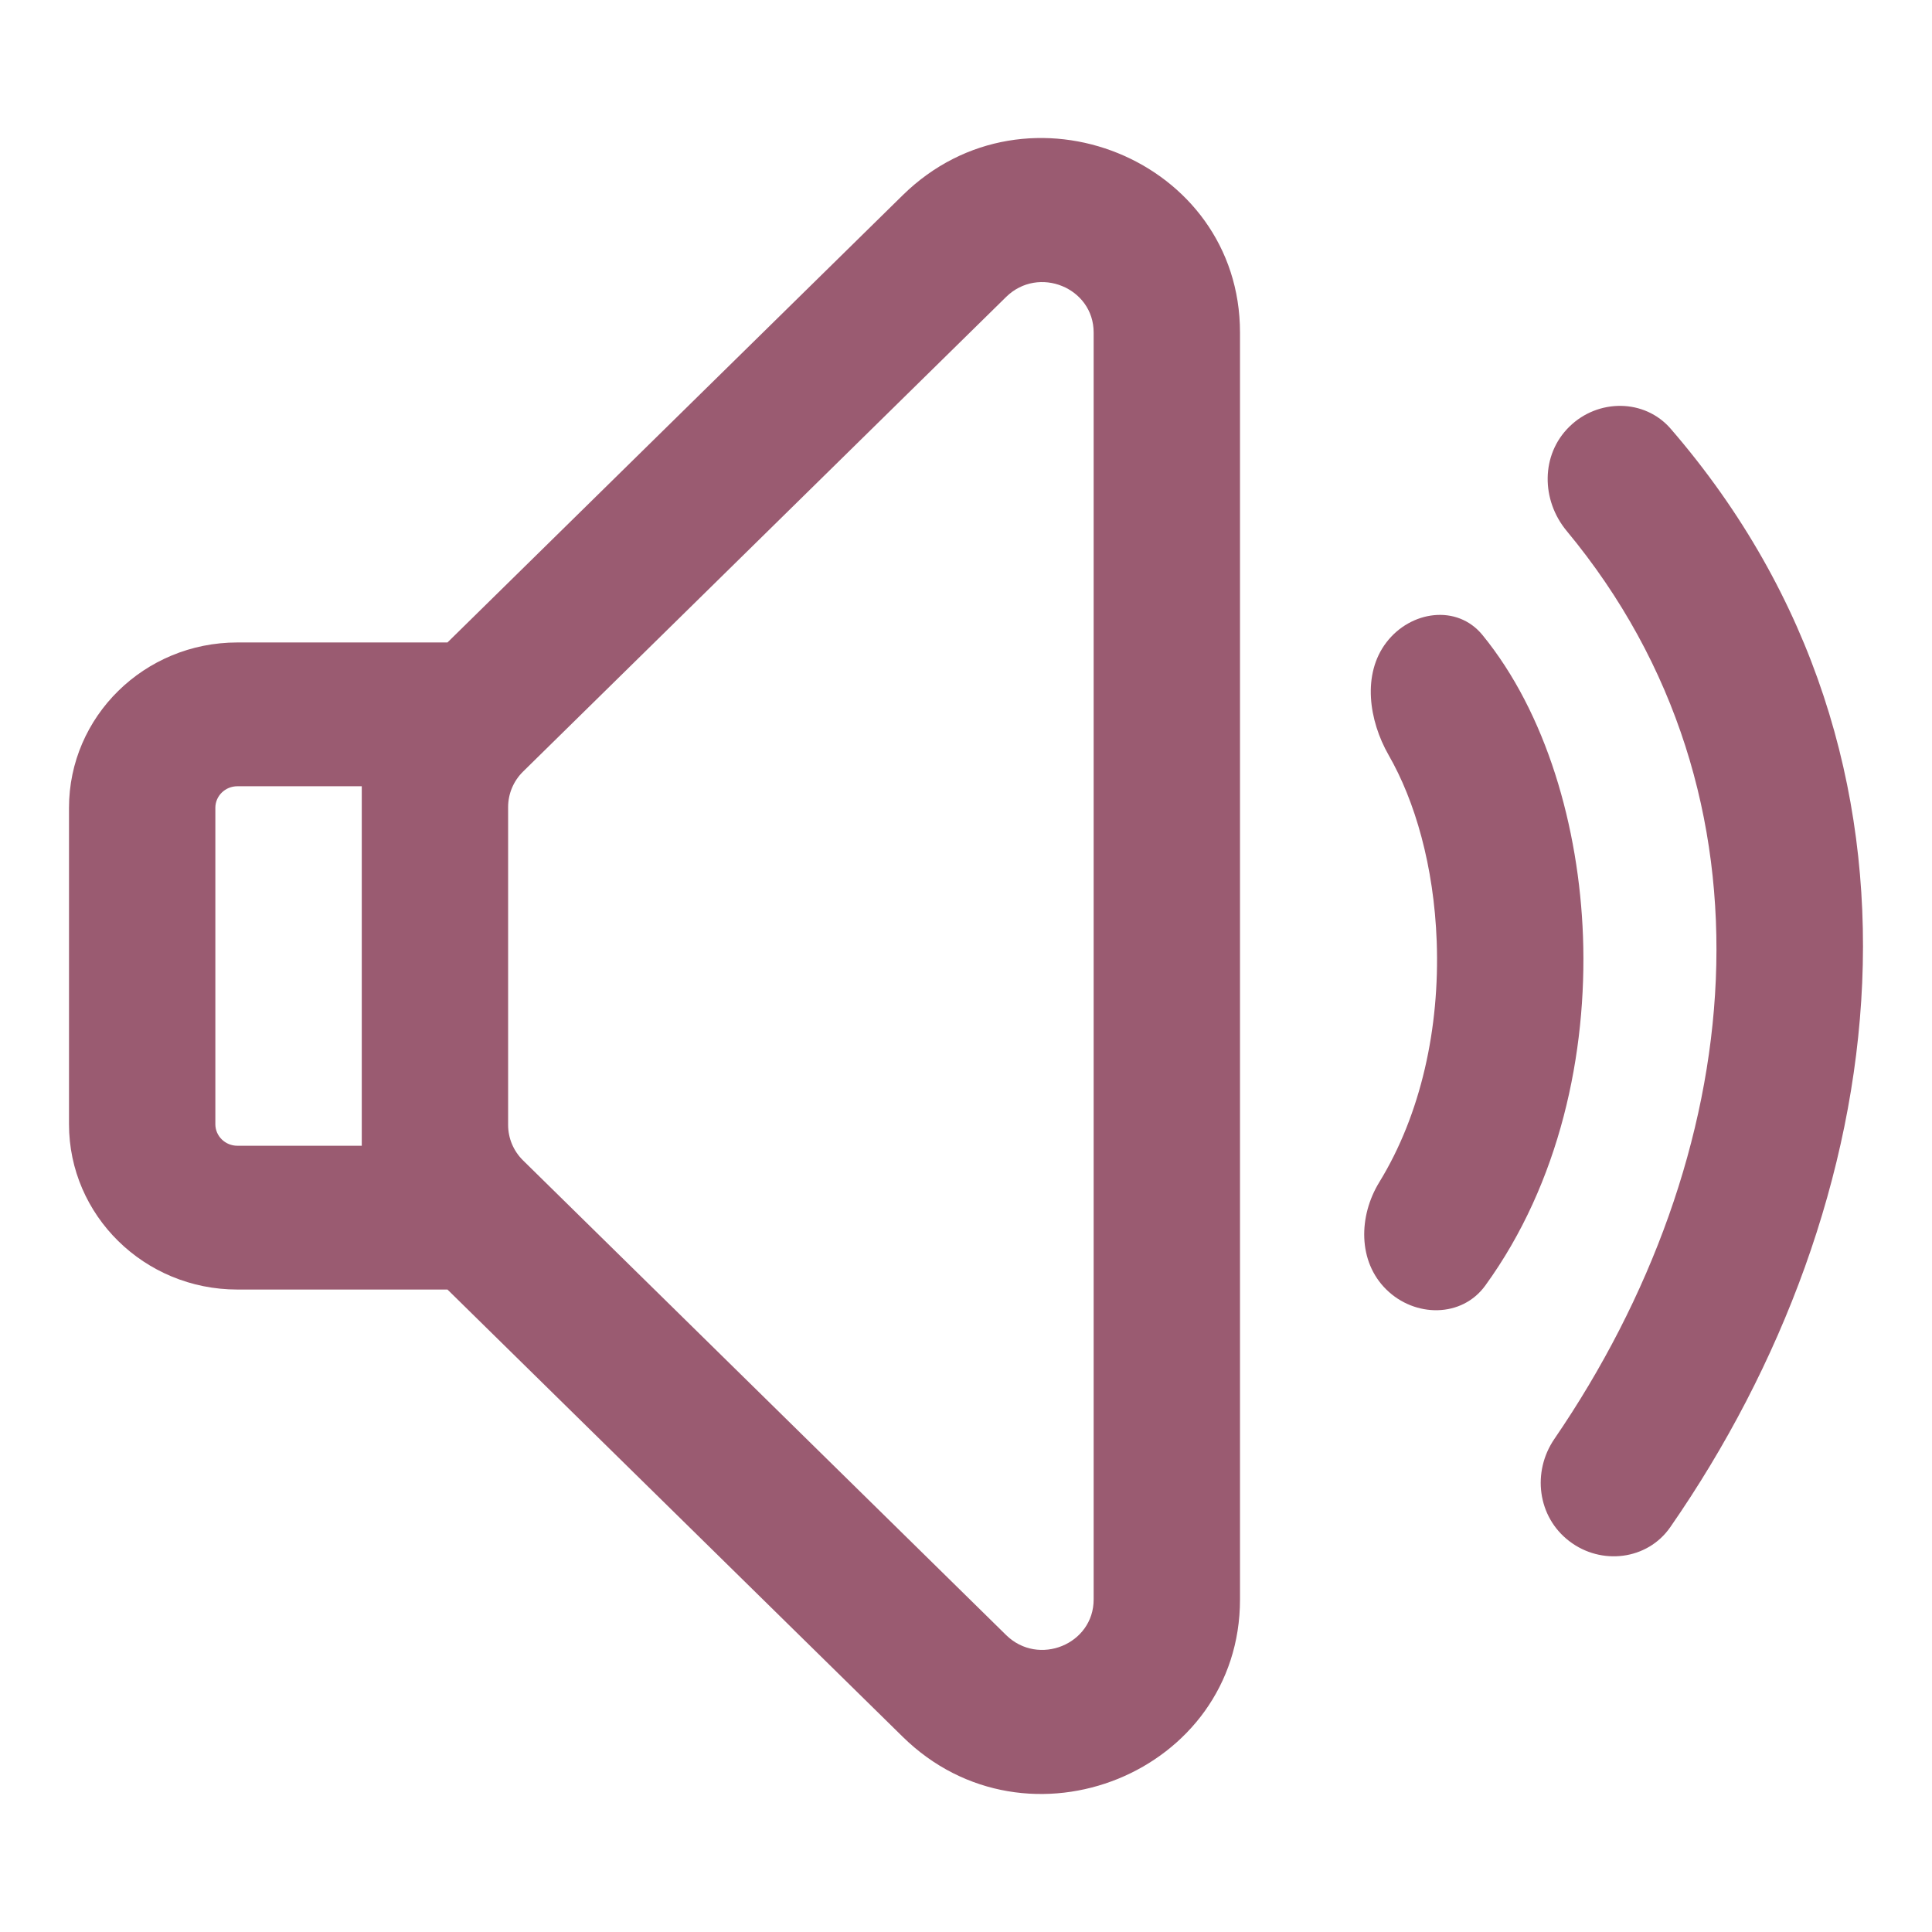 <svg viewBox="0 0 28 28" fill="none" xmlns="http://www.w3.org/2000/svg"><g id="SVGRepo_bgCarrier" stroke-width="0"></g><g id="SVGRepo_tracerCarrier" stroke-linecap="round" stroke-linejoin="round"></g><g id="SVGRepo_iconCarrier"><path clip-rule="evenodd" d="M6.485 18.689L13.082 25.17C14.886 26.943 17.971 25.687 17.971 23.181V4.819C17.971 2.313 14.886 1.057 13.082 2.83L6.485 9.311H3.44C2.092 9.311 1 10.384 1 11.707V16.293C1 17.616 2.092 18.689 3.44 18.689H6.485ZM7.582 16.819L14.582 23.697C15.05 24.156 15.85 23.831 15.85 23.181V4.819C15.85 4.169 15.05 3.844 14.582 4.303L7.582 11.181C7.442 11.318 7.364 11.504 7.364 11.697V16.303C7.364 16.497 7.442 16.682 7.582 16.819ZM5.243 11.395H3.44C3.264 11.395 3.121 11.535 3.121 11.707V16.293C3.121 16.465 3.264 16.605 3.44 16.605H5.243V11.395Z" fill="#9a5b71" fill-rule="evenodd"></path><path d="M22.744 22.336C22.281 21.983 22.201 21.33 22.528 20.853C25.316 16.779 25.918 11.565 22.705 7.694C22.335 7.248 22.329 6.591 22.744 6.184C23.158 5.777 23.835 5.776 24.214 6.215C28.391 11.051 27.438 17.477 24.206 22.134C23.875 22.61 23.206 22.69 22.744 22.336Z" fill="#9a5b71"></path><path d="M20.822 13.646C20.782 12.549 20.506 11.606 20.125 10.943C19.838 10.441 19.74 9.771 20.092 9.311C20.443 8.85 21.118 8.754 21.485 9.203C22.411 10.336 22.884 11.987 22.942 13.572C23.003 15.266 22.605 17.144 21.526 18.631C21.186 19.1 20.506 19.096 20.092 18.689C19.677 18.282 19.688 17.624 19.991 17.131C20.594 16.148 20.867 14.897 20.822 13.646Z" fill="#9a5b71"></path></g></svg>